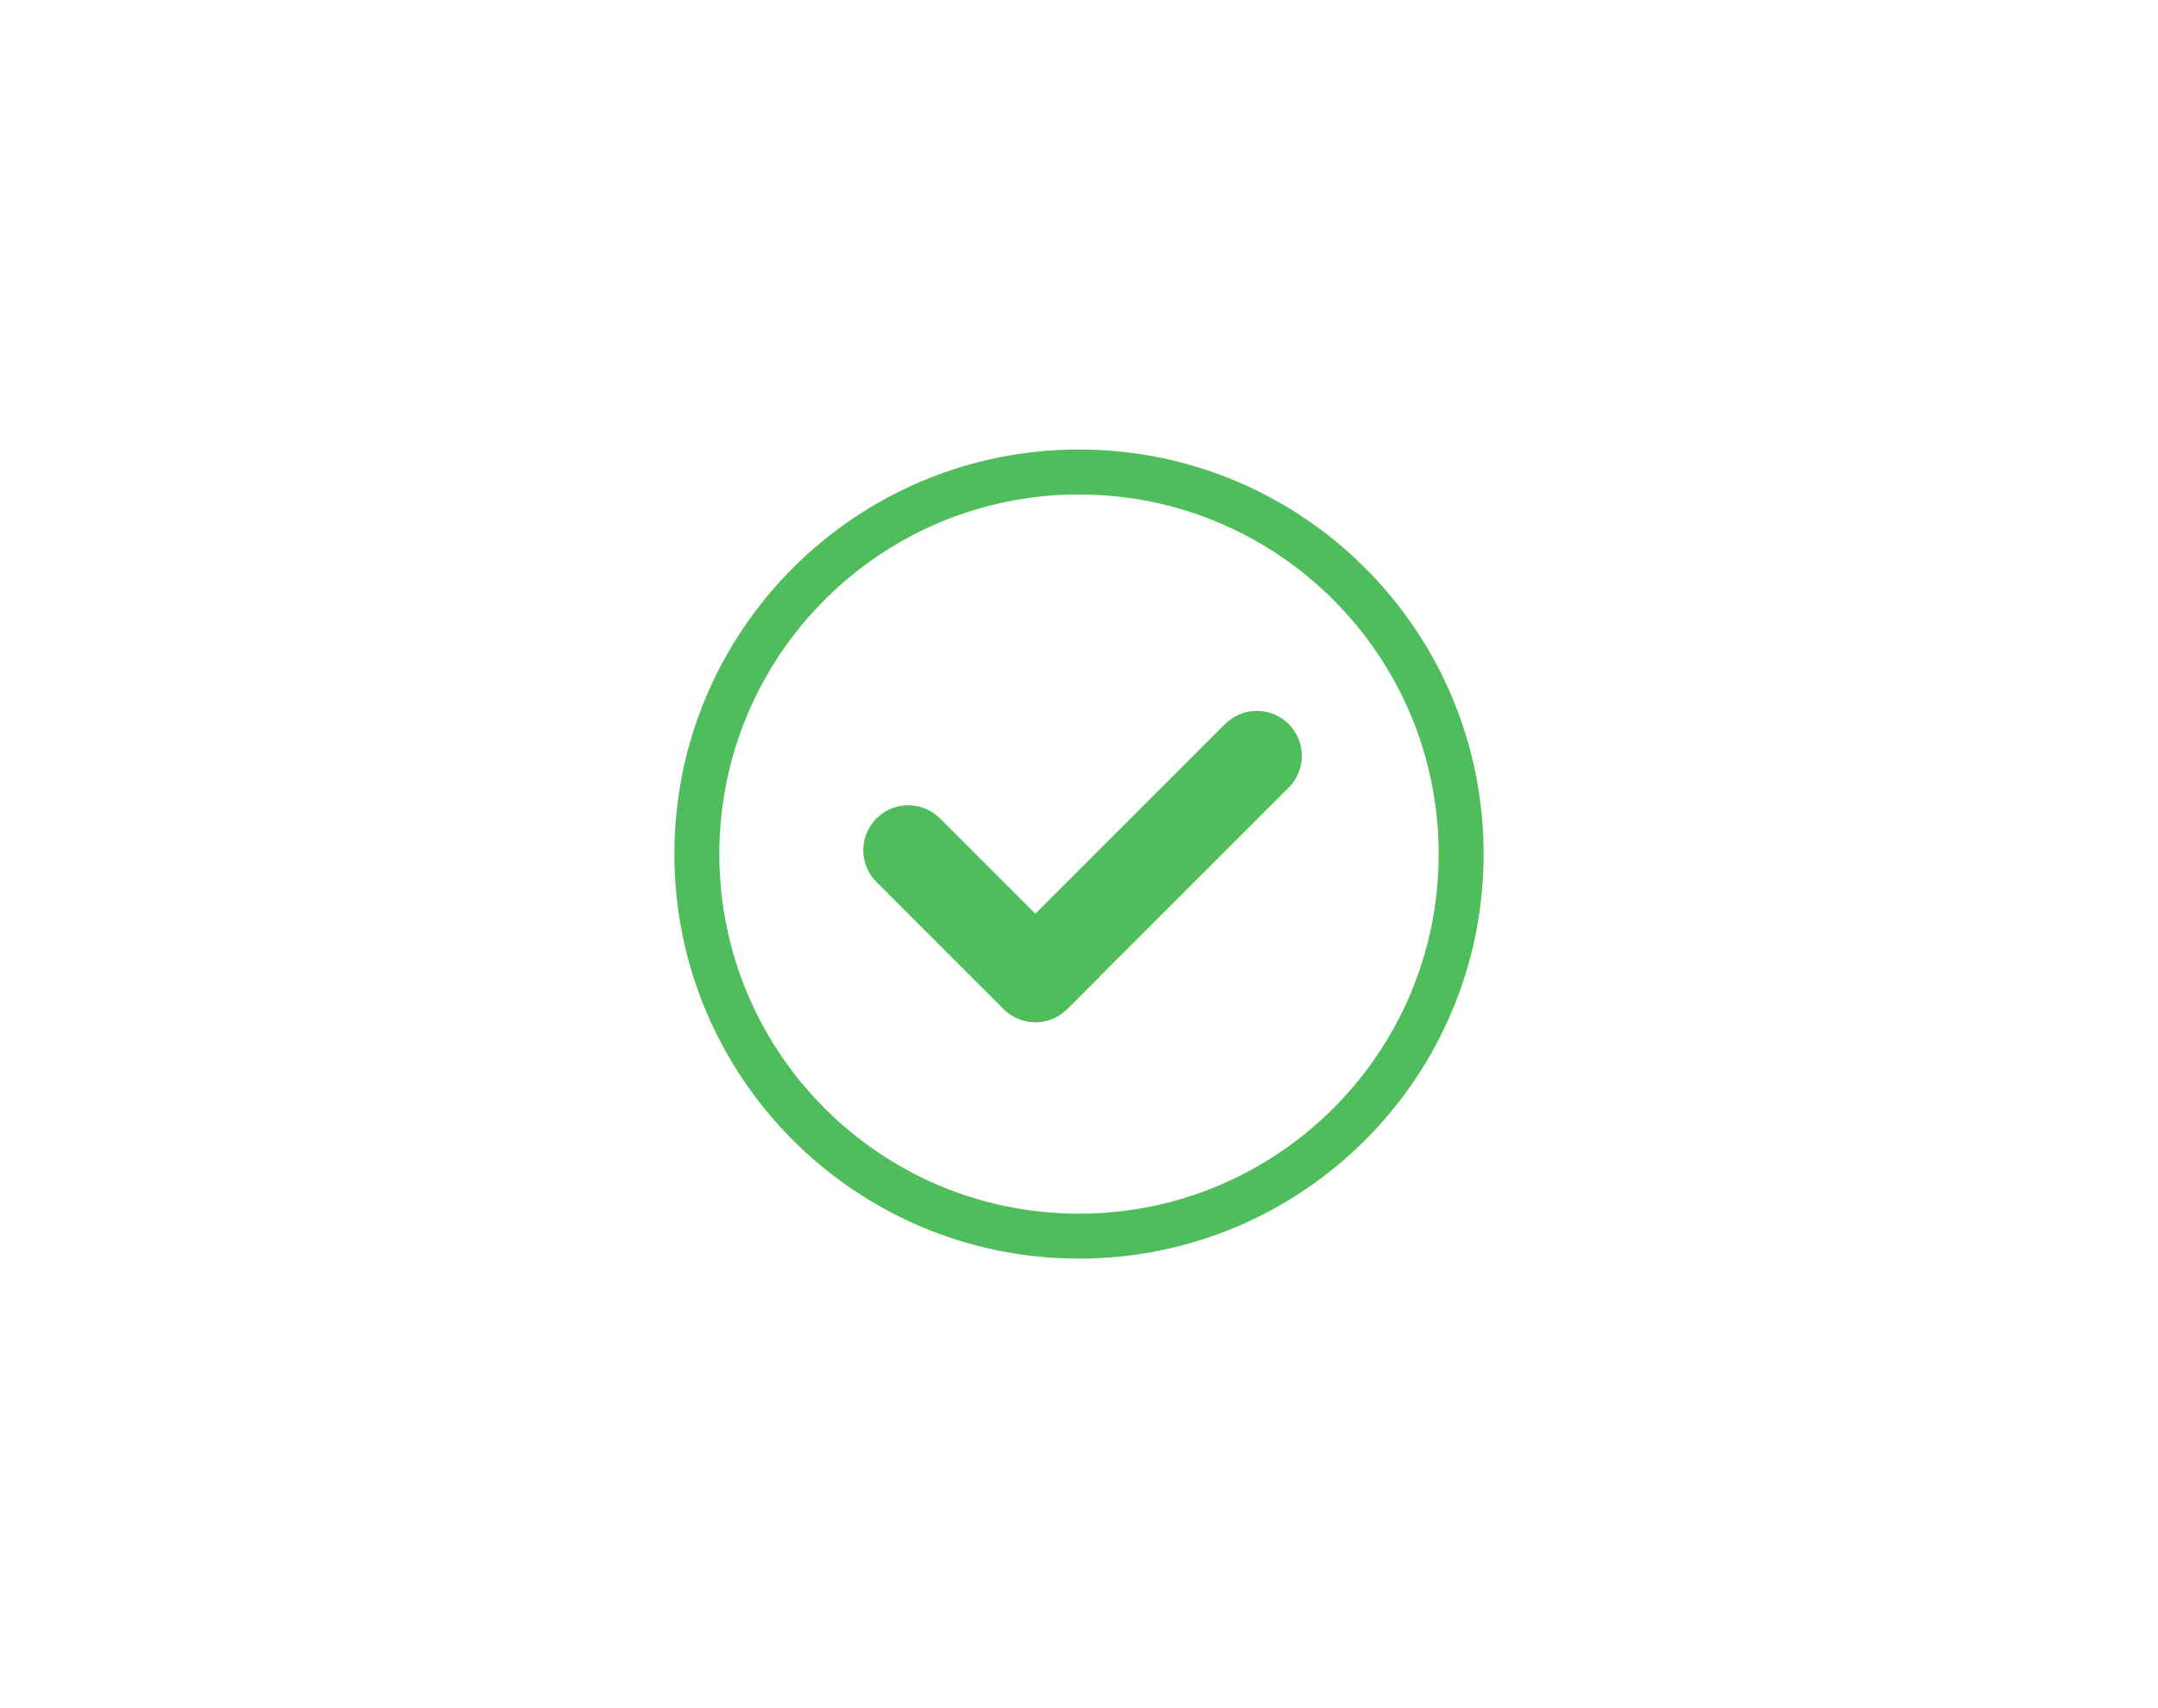 <?xml version="1.0" encoding="UTF-8"?>
<svg width="48px" height="38px" viewBox="0 0 48 38" version="1.1" xmlns="http://www.w3.org/2000/svg" xmlns:xlink="http://www.w3.org/1999/xlink">
    <!-- Generator: Sketch 61.2 (89653) - https://sketch.com -->
    <title>icon/input/success</title>
    <desc>Created with Sketch.</desc>
    <g id="icon/input/success" stroke="none" stroke-width="1" fill="none" fill-rule="evenodd">
        <g id="icon/input/-none" fill="#FFFFFF" fill-opacity="0">
            <rect id="Rectangle" x="0" y="0" width="48" height="38"></rect>
        </g>
        <path d="M24,10 C28.971,10 33,14.029 33,19 C33,23.971 28.971,28 24,28 C19.029,28 15,23.971 15,19 C15,14.029 19.029,10 24,10 Z M24,11 C19.582,11 16,14.582 16,19 C16,23.418 19.582,27 24,27 C28.418,27 32,23.418 32,19 C32,14.582 28.418,11 24,11 Z M28.664,16.107 C29.054,16.498 29.054,17.131 28.664,17.521 L24.443,21.741 L24.445,21.743 L23.738,22.45 L23.728,22.457 L23.714,22.471 L23.713,22.47 L23.643,22.533 C23.251,22.838 22.684,22.81 22.323,22.45 L19.495,19.621 C19.104,19.231 19.104,18.598 19.495,18.207 C19.885,17.817 20.519,17.817 20.909,18.207 L23.029,20.327 L27.25,16.107 C27.64,15.717 28.273,15.717 28.664,16.107 Z" id="Combined-Shape" fill="#50BD5C"></path>
    </g>
</svg>
